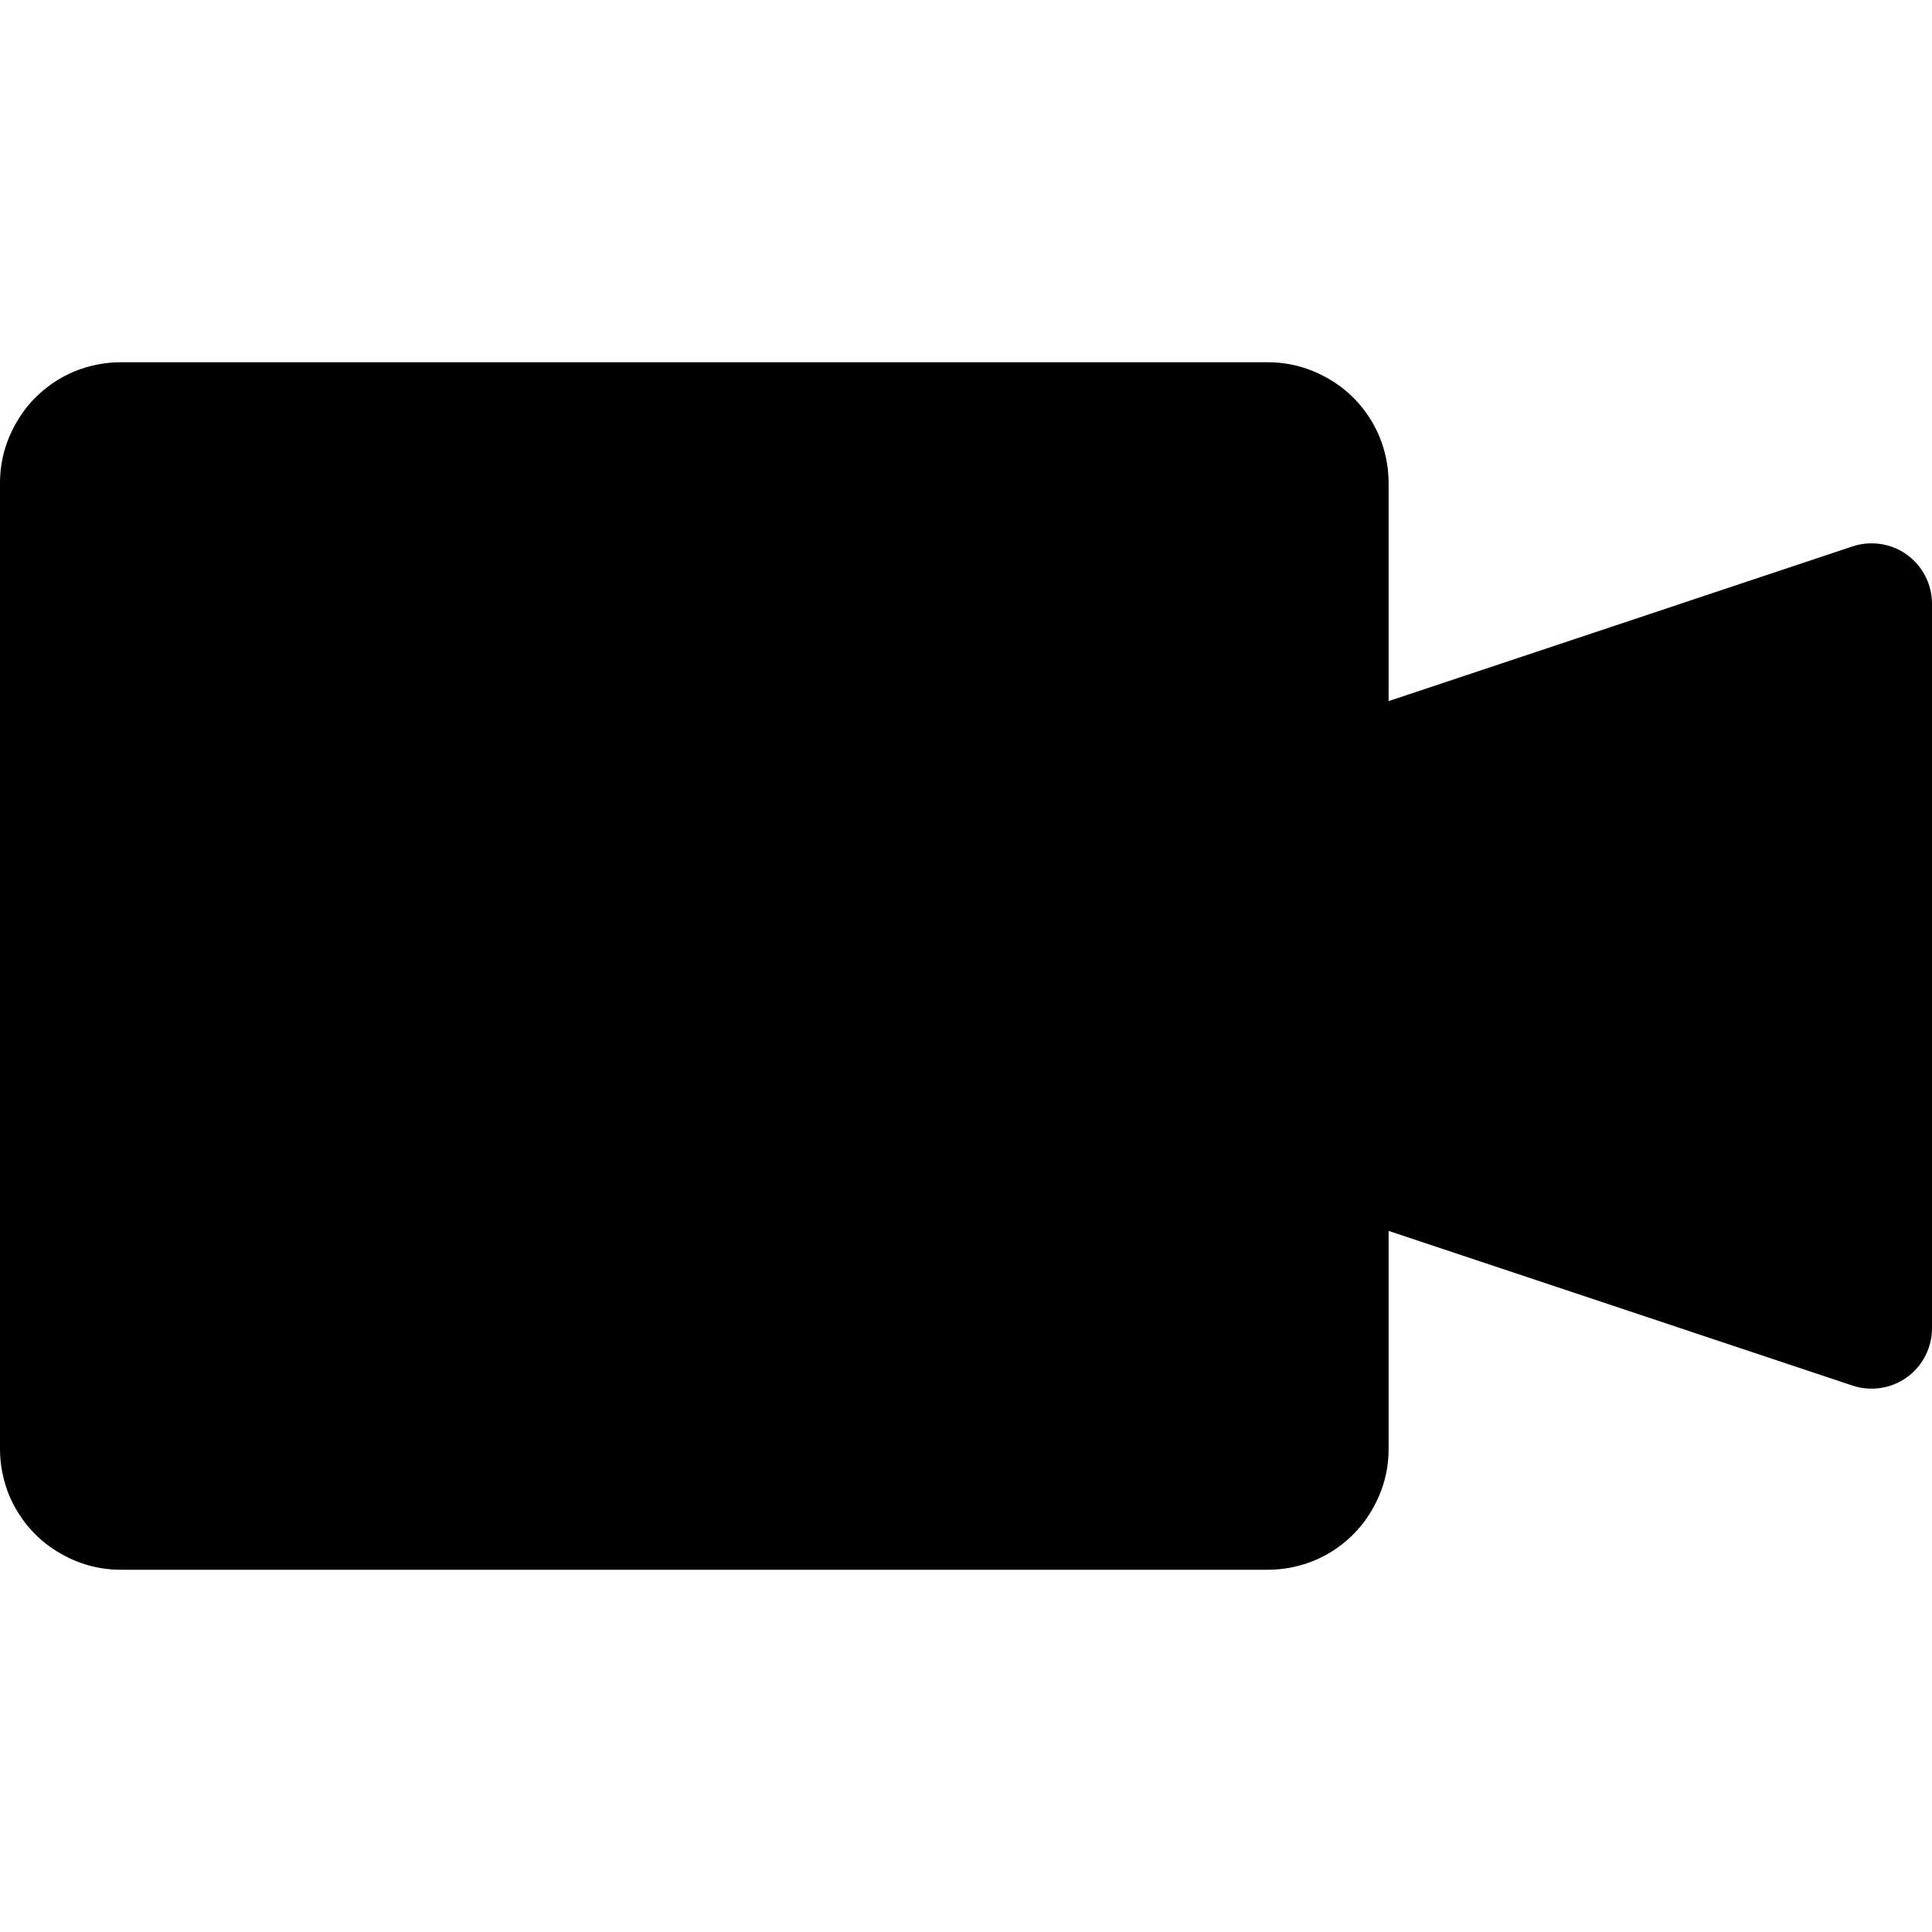 <svg xmlns="http://www.w3.org/2000/svg" viewBox="0 0 1024 1024"><path d="M1010.7 294c-8.3-6-19.1-7.6-28.8-4.4l-245.9 82V256c0-8.7-1.8-17.2-5-24.9-4.9-11.5-13-21.3-23.2-28.1-5.1-3.4-10.8-6.2-16.8-8.1-6-1.9-12.5-2.9-19-2.9H64c-8.7 0-17.2 1.8-24.9 5-11.5 4.9-21.3 13-28.1 23.2-3.4 5.1-6.2 10.8-8.1 16.8C1 243 0 249.4 0 256v512c0 8.7 1.8 17.2 5 24.9 4.9 11.5 13 21.3 23.2 28.1 5.1 3.4 10.8 6.2 16.8 8.1 6 1.9 12.5 2.9 19 2.9h608c8.7 0 17.2-1.8 24.9-5 11.5-4.9 21.3-13 28.1-23.2 3.4-5.1 6.2-10.8 8.1-16.8 1.9-6 2.9-12.5 2.9-19V652.4l245.9 82c9.7 3.2 20.5 1.6 28.8-4.4s13.3-15.7 13.3-26V320c0-10.3-5-20-13.3-26z"/></svg>